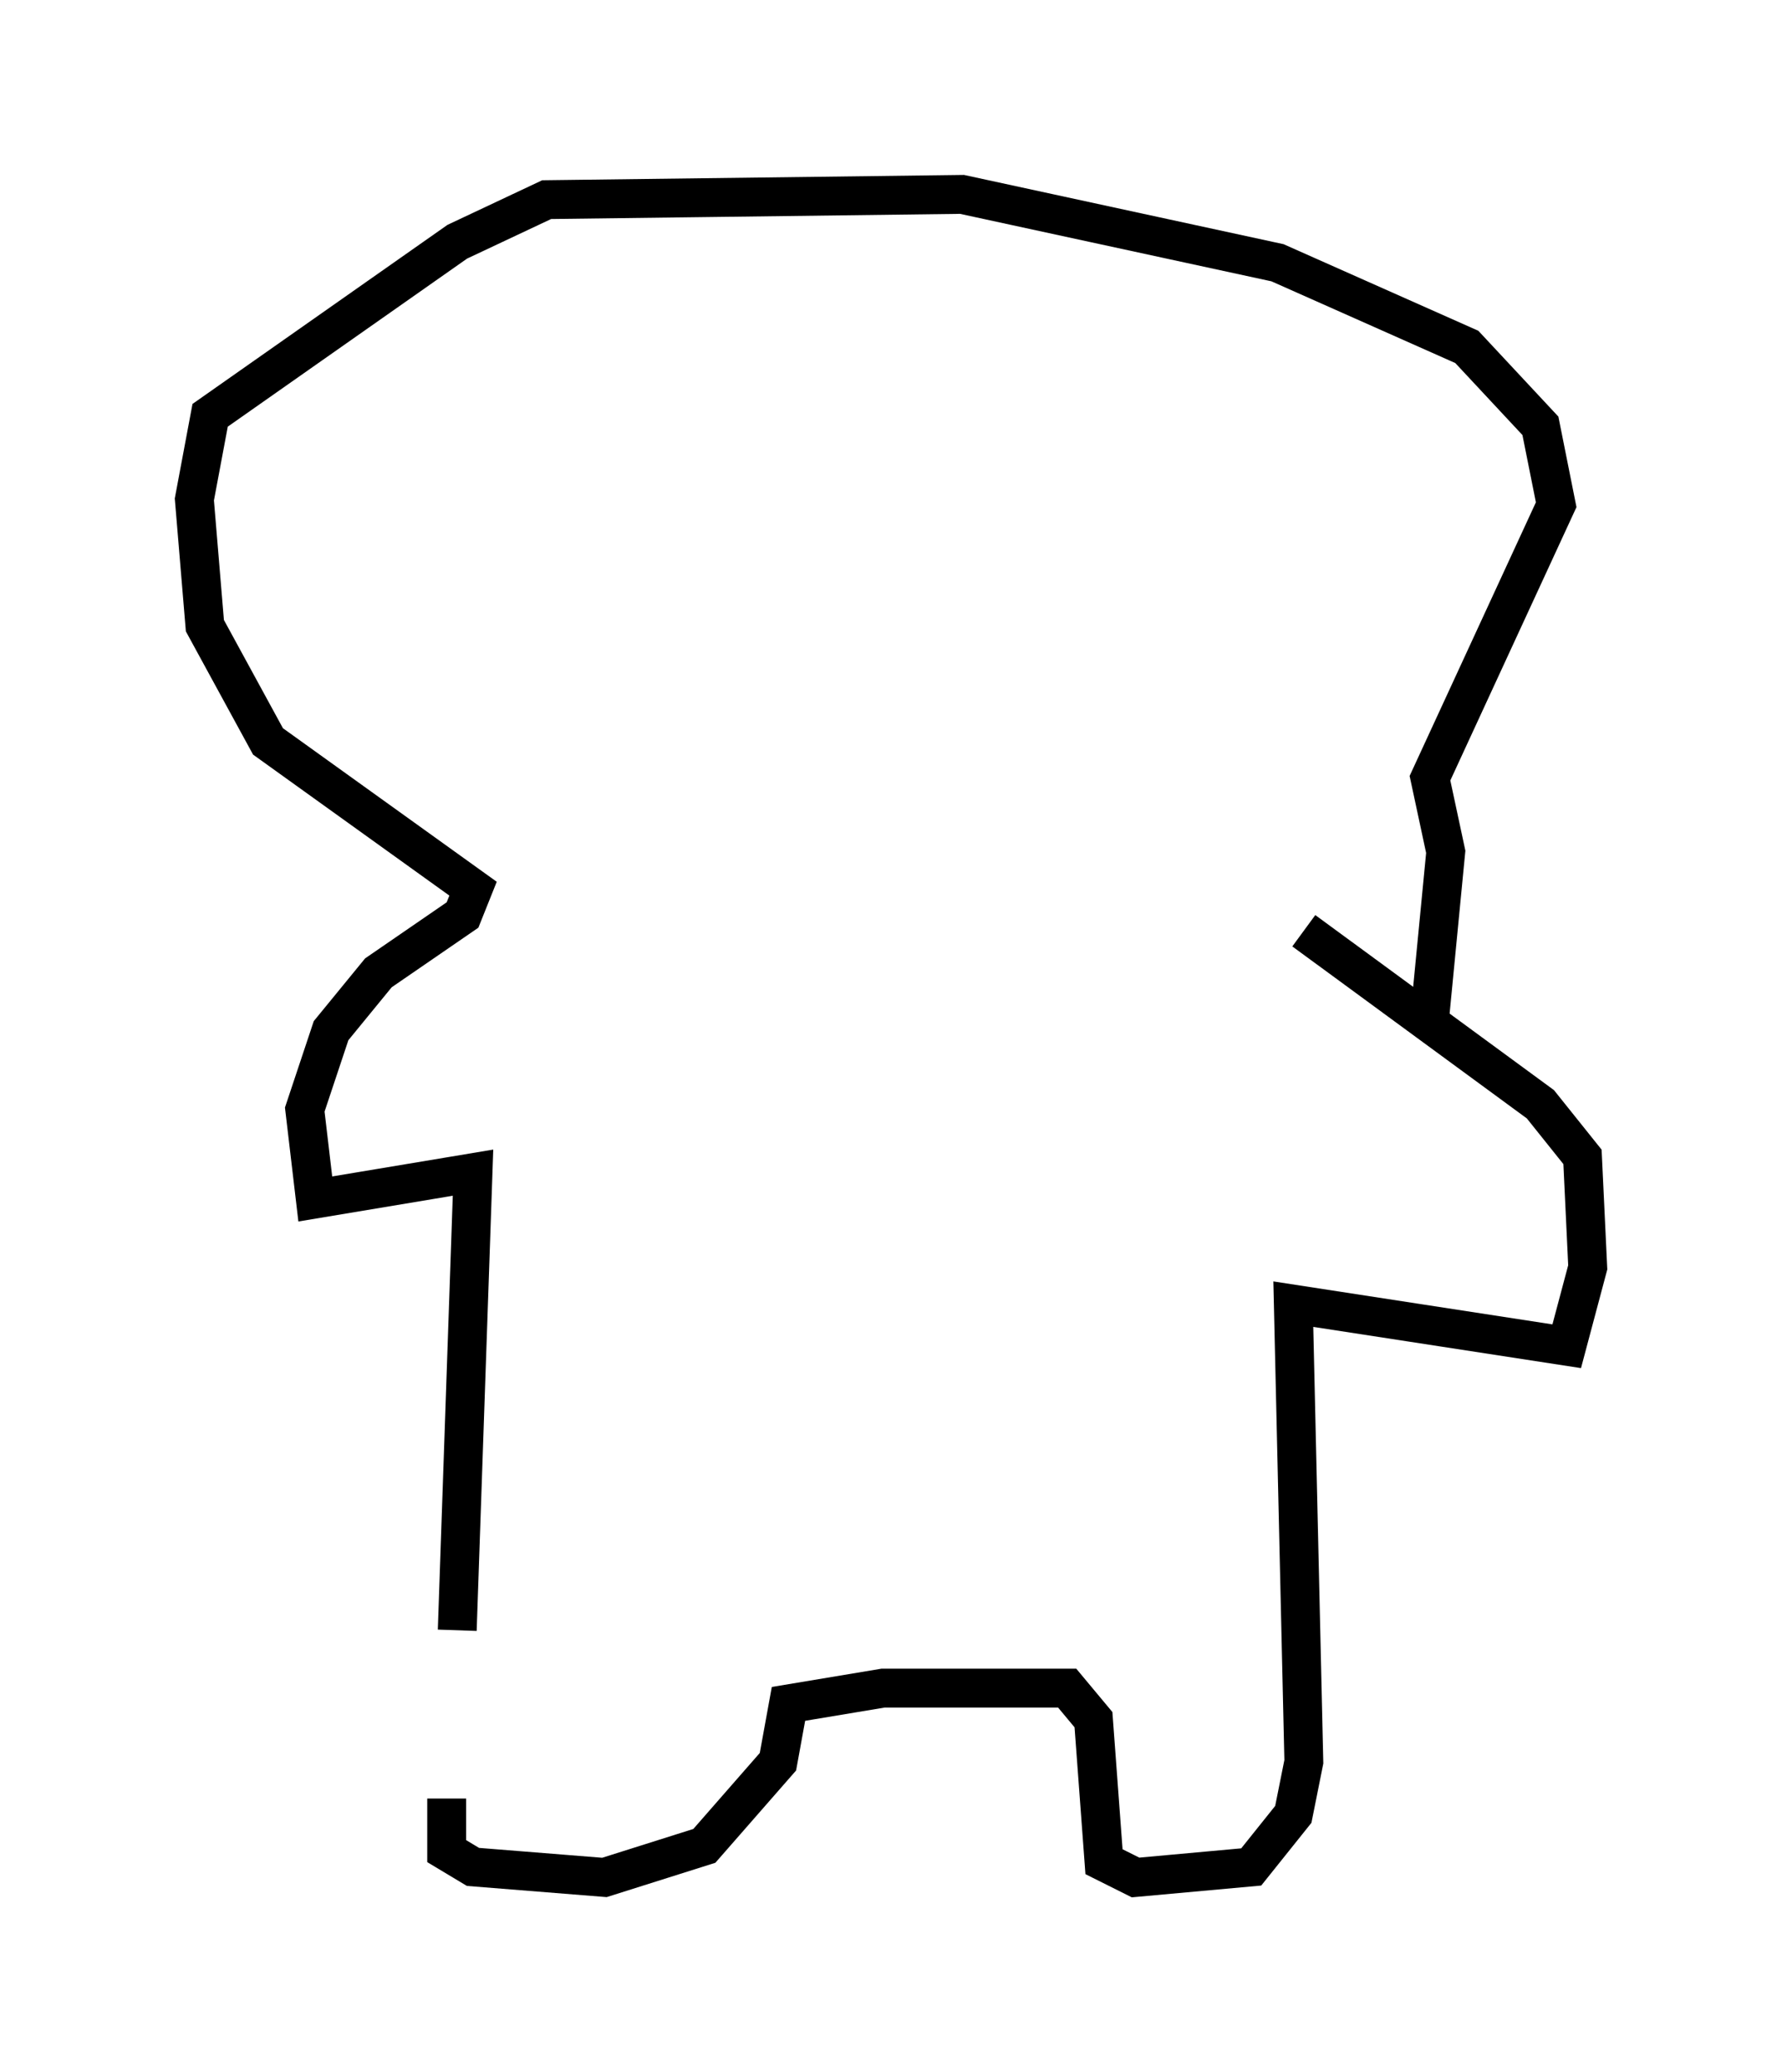 <?xml version="1.0" encoding="utf-8" ?>
<svg baseProfile="full" height="53.301" version="1.1" width="45.859" xmlns="http://www.w3.org/2000/svg" xmlns:ev="http://www.w3.org/2001/xml-events" xmlns:xlink="http://www.w3.org/1999/xlink"><defs /><rect fill="white" height="53.301" width="45.859" x="0" y="0" /><path d="M12.578, 41.535 m-1.083, 4.736 l0.0, 1.353 0.677, 0.406 l3.383, 0.271 2.571, -0.812 l1.894, -2.165 0.271, -1.488 l2.436, -0.406 4.736, 0.0 l0.677, 0.812 0.271, 3.654 l0.812, 0.406 2.977, -0.271 l1.083, -1.353 0.271, -1.353 l-0.271, -11.773 7.036, 1.083 l0.541, -2.03 -0.135, -2.842 l-1.083, -1.353 -6.089, -4.465 m-21.786, 17.997 l0.406, -11.773 -4.059, 0.677 l-0.271, -2.3 0.677, -2.03 l1.218, -1.488 2.165, -1.488 l0.271, -0.677 -5.277, -3.789 l-1.624, -2.977 -0.271, -3.248 l0.406, -2.165 6.36, -4.465 l2.3, -1.083 10.69, -0.135 l8.119, 1.759 4.871, 2.165 l1.894, 2.03 0.406, 2.03 l-3.248, 7.036 0.406, 1.894 l-0.406, 4.195 " fill="none" stroke="black" stroke-width="1" /></svg>
